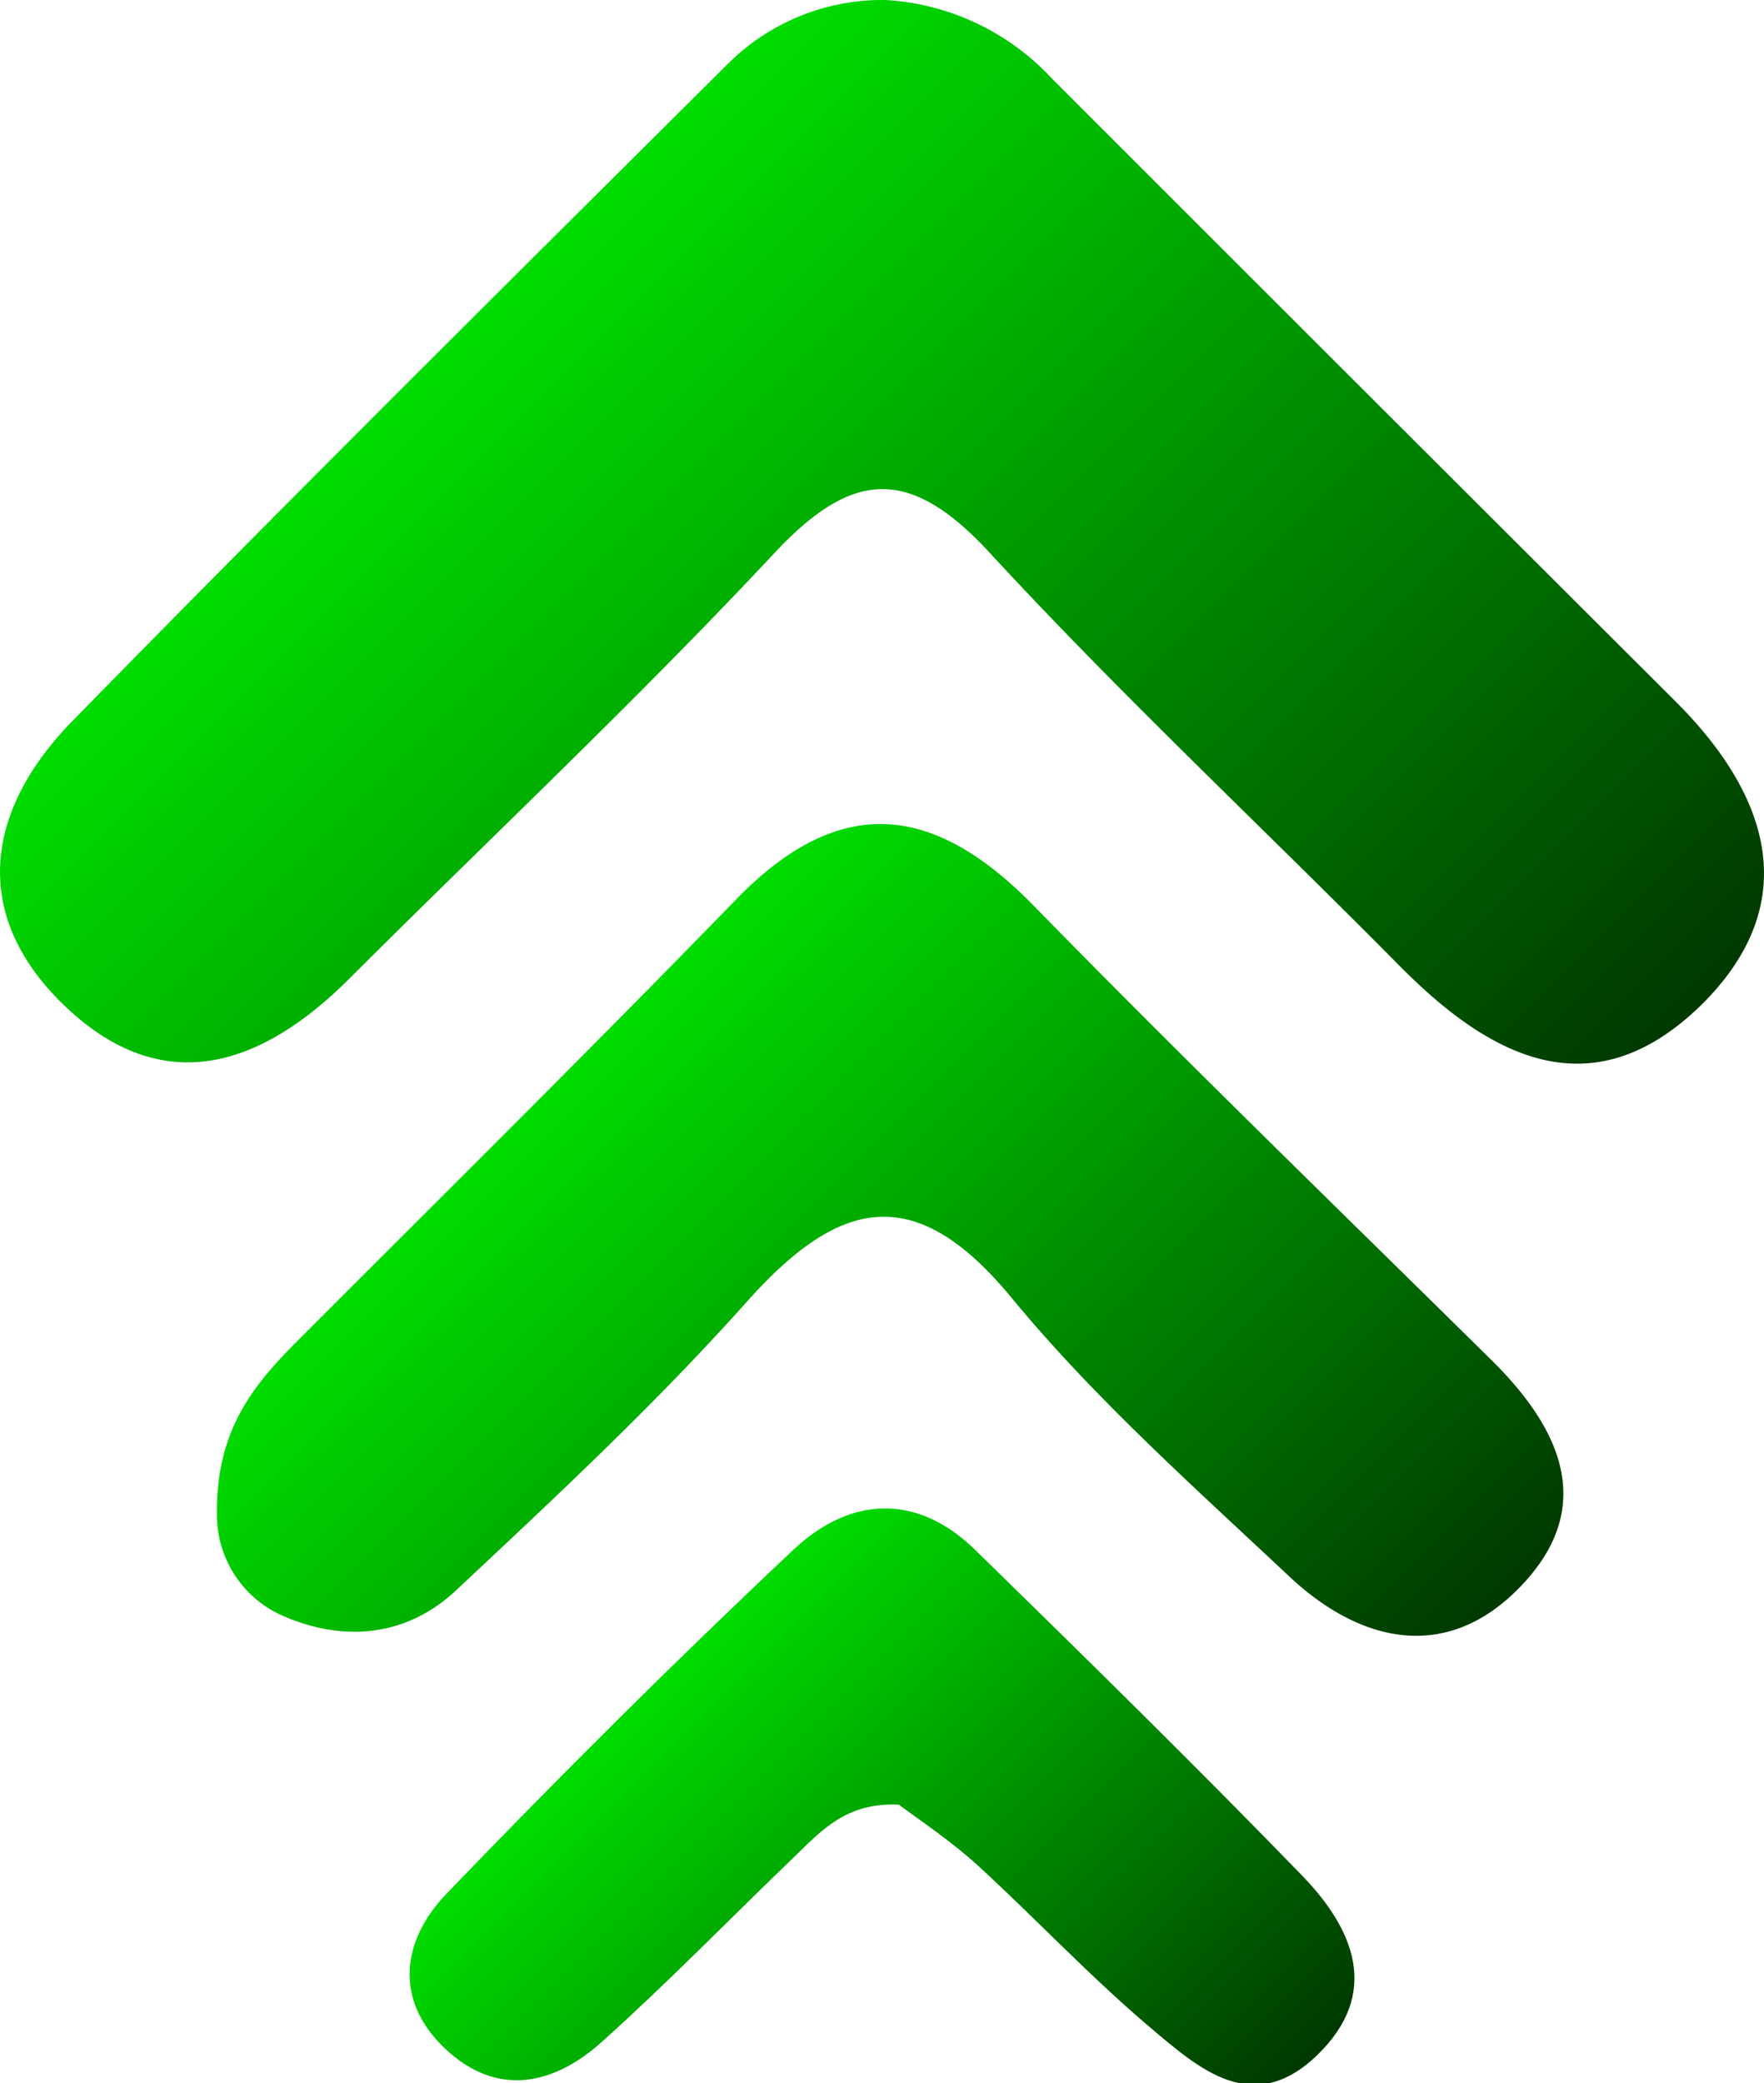 <svg xmlns="http://www.w3.org/2000/svg" xmlns:xlink="http://www.w3.org/1999/xlink" viewBox="0 0 113.83 134.43"><defs><style>.cls-1{fill:url(#linear-gradient);}.cls-2{fill:url(#linear-gradient-2);}.cls-3{fill:url(#linear-gradient-3);}</style><linearGradient id="linear-gradient" x1="26.04" y1="24.97" x2="87.85" y2="86.78" gradientUnits="userSpaceOnUse"><stop offset="0" stop-color="#0d0"/><stop offset="1" stop-color="#003800"/></linearGradient><linearGradient id="linear-gradient-2" x1="33.21" y1="72.37" x2="80.7" y2="119.85" xlink:href="#linear-gradient"/><linearGradient id="linear-gradient-3" x1="40.37" y1="110.52" x2="73.7" y2="143.85" xlink:href="#linear-gradient"/></defs><title>Asset 16</title><g id="Layer_2" data-name="Layer 2"><g id="Layer_1-2" data-name="Layer 1"><path class="cls-1" d="M57.14,0A15.9,15.9,0,0,1,67.9,5.09Q88,25.19,108.17,45.31c6,6,8.29,13,1.55,19.6-7,6.77-13.54,3.35-19.41-2.59-8.81-8.91-18-17.49-26.48-26.69-5.24-5.66-8.95-5.25-14,.21C41,45.27,31.63,54.08,22.51,63.18c-5.45,5.44-11.67,7.75-17.92,2.11-6.47-5.84-5.78-12.77.08-18.76C18.65,32.24,32.84,18.17,47,4.09A14.12,14.12,0,0,1,57.14,0Z"/><path class="cls-2" d="M14,97.82c-.09-5.38,2.22-8.26,4.9-11C28.44,77.26,38.08,67.74,47.54,58c6.67-6.84,12.72-6.15,19.15.43,9.71,9.93,19.69,19.6,29.58,29.36,4.3,4.25,6.72,9.21,2.15,14.26-4.73,5.23-10.43,4.18-15.25-.35-6.17-5.8-12.56-11.48-17.93-18C59,76.15,54.12,77.36,48.19,84S35.85,96.6,29.43,102.62C26.17,105.68,22,106,18,104.15A7.1,7.1,0,0,1,14,97.82Z"/><path class="cls-3" d="M58,116.45c-3.4-.16-5,1.69-6.71,3.33-4.16,4-8.18,8.14-12.48,12-3.08,2.76-6.73,3.57-10.07.43s-2.82-7,.06-10c7.29-7.58,14.74-15,22.4-22.21,3.66-3.44,8-3.7,11.82.1C70.08,107,77.12,113.91,84,121c3.36,3.46,5.13,7.61,1,11.61s-7.63.88-10.73-1.74c-3.88-3.28-7.37-7-11.12-10.45C61.4,118.82,59.44,117.52,58,116.45Z"/></g></g></svg>